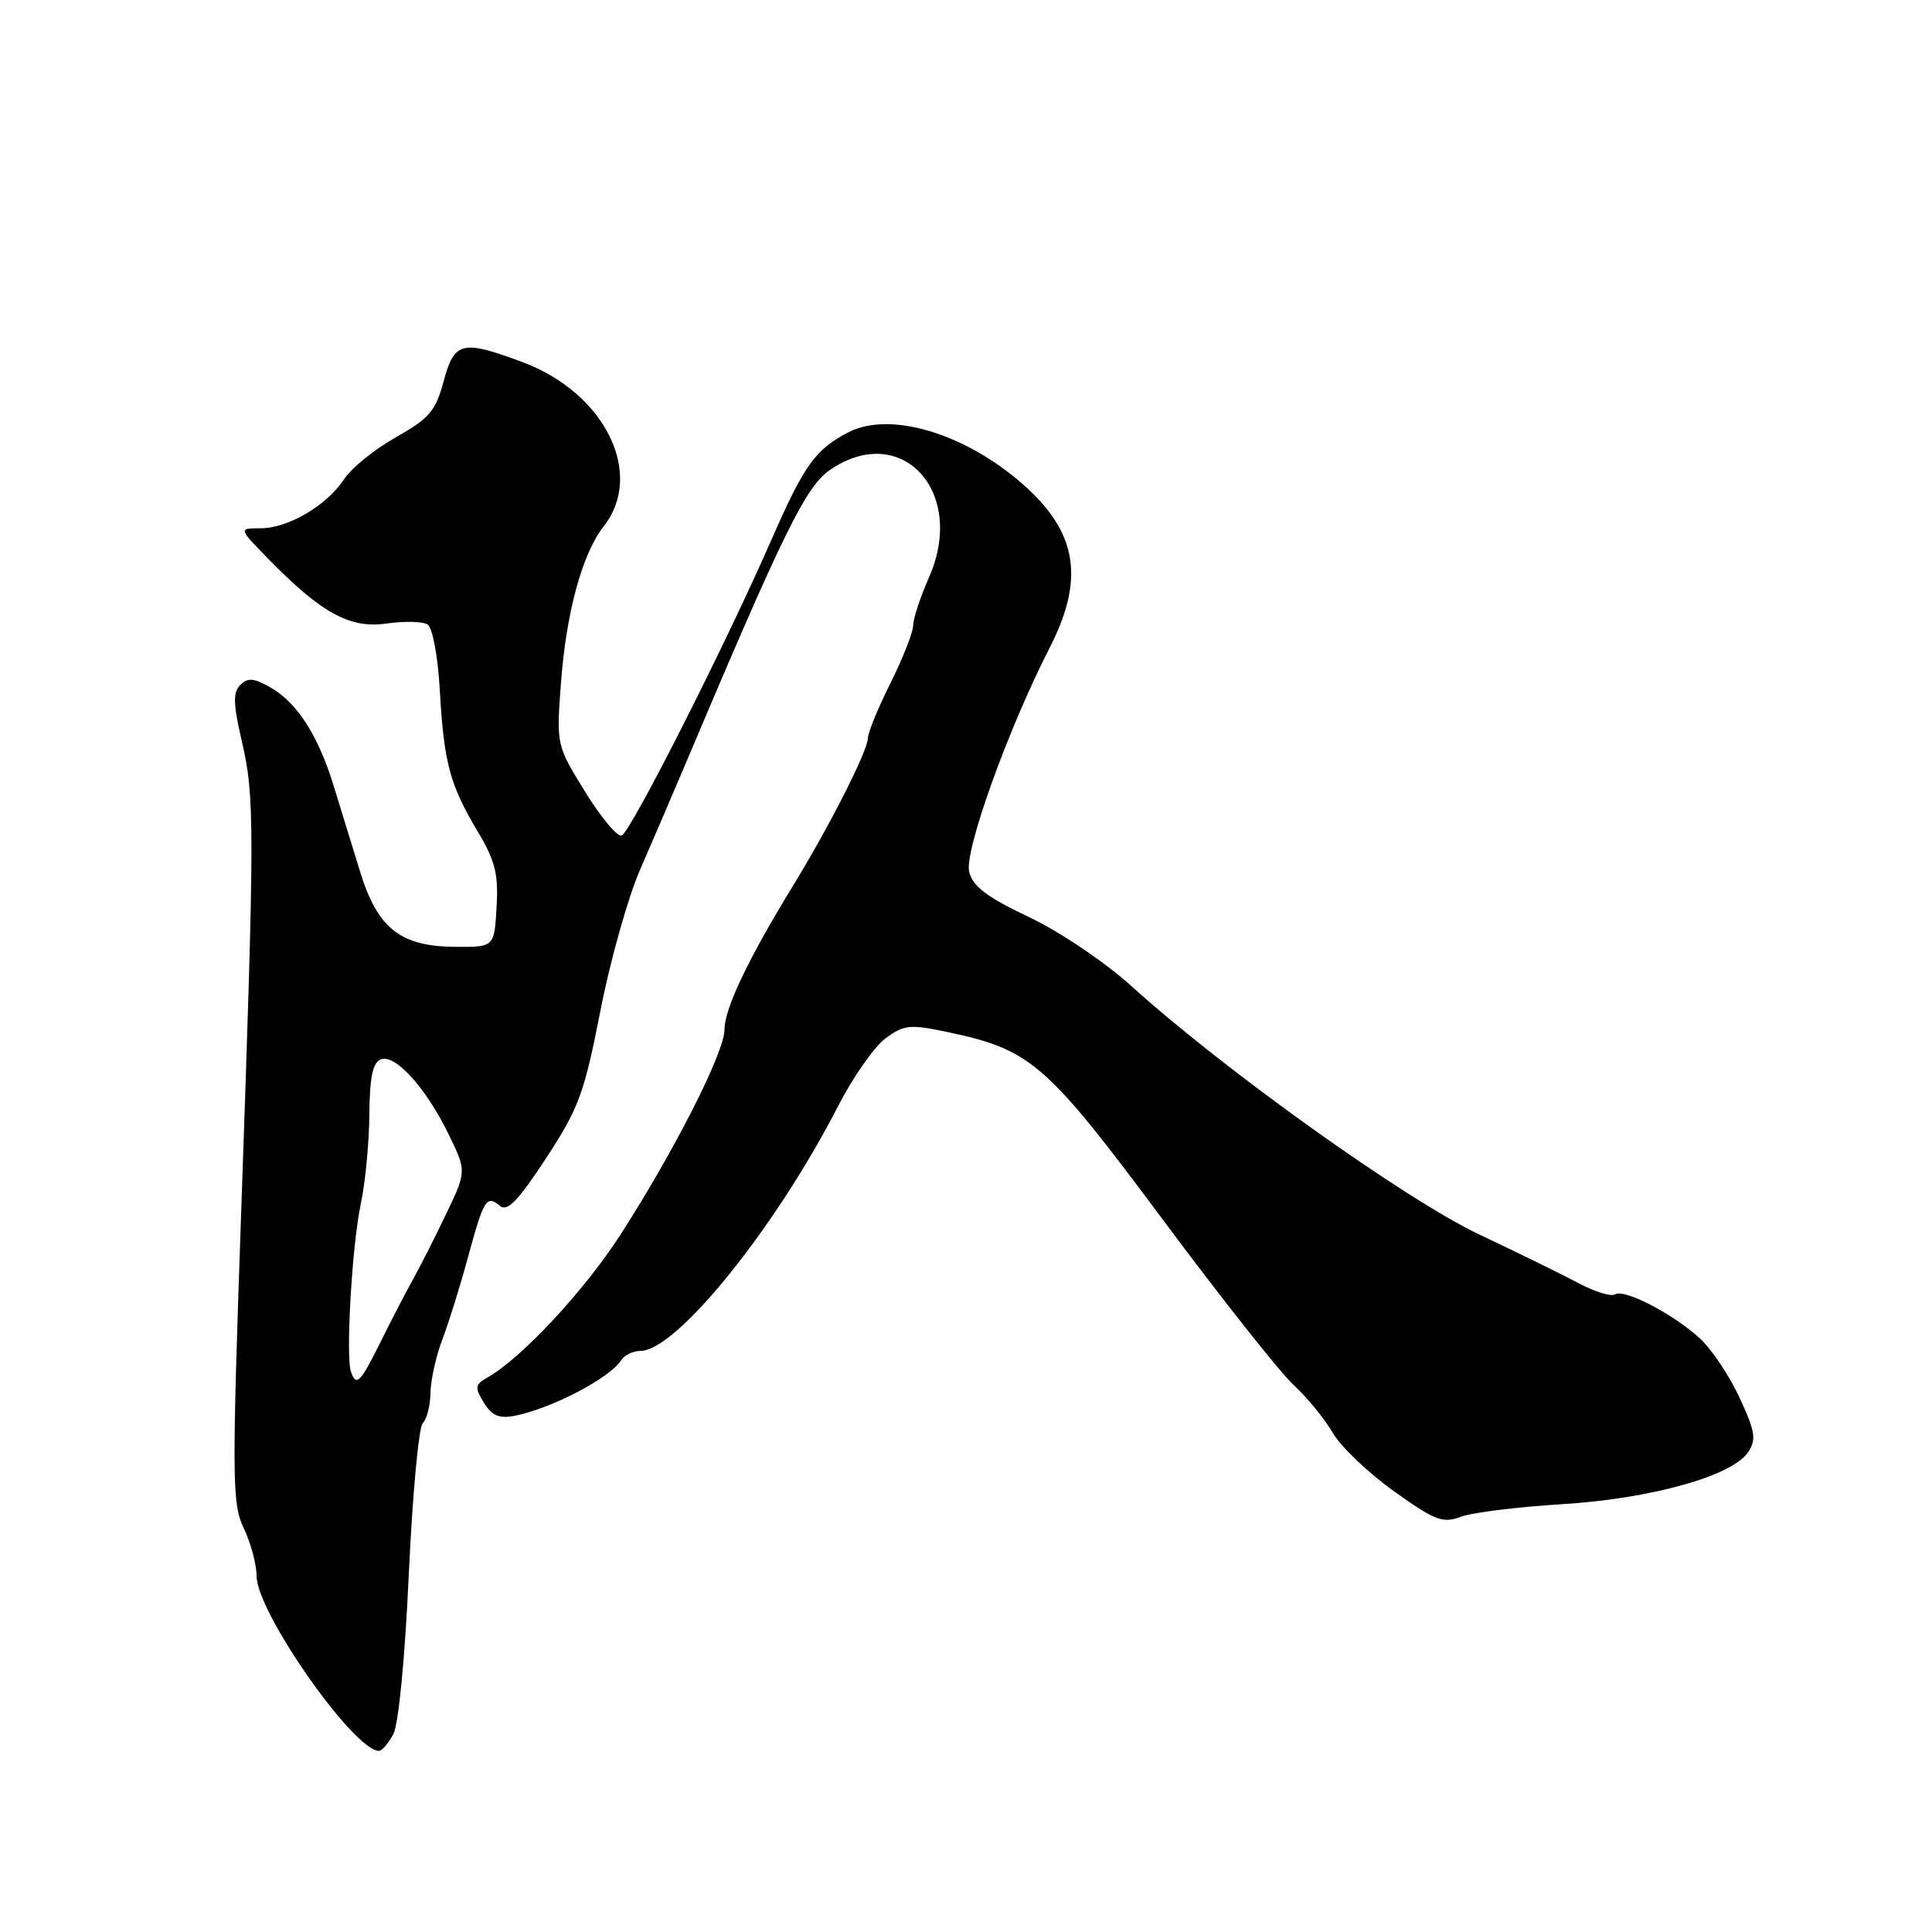 <?xml version="1.0" encoding="UTF-8" standalone="no"?>
<!DOCTYPE svg PUBLIC "-//W3C//DTD SVG 1.1//EN" "http://www.w3.org/Graphics/SVG/1.1/DTD/svg11.dtd" >
<svg xmlns="http://www.w3.org/2000/svg" xmlns:xlink="http://www.w3.org/1999/xlink" version="1.1" viewBox="0 0 256 256">
 <g >
 <path fill="currentColor"
d=" M 52.12 229.78 C 52.81 228.49 53.67 219.60 54.17 208.56 C 54.65 198.11 55.48 189.12 56.02 188.58 C 56.56 188.04 57.02 186.23 57.04 184.55 C 57.07 182.87 57.77 179.70 58.61 177.50 C 59.45 175.30 60.97 170.42 61.99 166.66 C 64.10 158.88 64.46 158.30 66.24 159.78 C 67.23 160.60 68.64 159.14 72.35 153.48 C 76.69 146.85 77.41 144.89 79.55 133.97 C 80.85 127.30 83.23 118.84 84.84 115.17 C 86.44 111.50 88.99 105.58 90.50 102.00 C 103.85 70.40 106.76 64.47 110.00 62.25 C 119.47 55.78 128.10 65.19 123.09 76.52 C 121.94 79.13 121.00 81.98 121.00 82.88 C 120.99 83.77 119.65 87.20 118.00 90.50 C 116.35 93.80 115.01 97.08 115.00 97.78 C 115.00 99.46 109.95 109.42 105.01 117.48 C 99.10 127.14 96.00 133.65 96.00 136.43 C 96.00 139.43 89.38 152.47 82.21 163.61 C 77.41 171.06 69.08 179.99 64.57 182.54 C 62.93 183.46 62.88 183.83 64.11 185.85 C 65.18 187.59 66.13 188.00 68.20 187.60 C 73.04 186.65 80.78 182.62 82.30 180.25 C 82.74 179.56 83.90 179.00 84.87 179.00 C 89.62 179.00 102.73 162.76 111.05 146.57 C 113.00 142.76 115.82 138.73 117.31 137.61 C 119.77 135.78 120.53 135.70 125.49 136.74 C 136.60 139.07 138.61 140.82 154.00 161.50 C 161.77 171.95 169.60 181.85 171.39 183.50 C 173.18 185.15 175.52 188.00 176.58 189.83 C 177.63 191.66 181.28 195.15 184.68 197.58 C 190.13 201.48 191.18 201.88 193.54 200.99 C 195.01 200.43 201.00 199.68 206.86 199.32 C 218.69 198.61 229.53 195.59 231.64 192.41 C 232.75 190.75 232.58 189.69 230.51 185.22 C 229.18 182.34 226.83 178.81 225.29 177.39 C 221.80 174.15 215.24 170.73 213.99 171.51 C 213.47 171.83 211.35 171.18 209.27 170.08 C 207.20 168.97 201.22 166.04 196.00 163.57 C 186.21 158.93 162.21 141.79 149.87 130.62 C 146.37 127.46 140.45 123.47 136.35 121.52 C 130.78 118.88 128.90 117.46 128.42 115.53 C 127.74 112.83 133.57 96.60 139.09 85.82 C 143.77 76.68 142.75 70.50 135.52 64.15 C 127.82 57.39 117.91 54.44 112.42 57.28 C 108.04 59.55 106.54 61.64 102.23 71.50 C 96.09 85.53 83.54 110.32 82.37 110.71 C 81.79 110.90 79.61 108.29 77.52 104.90 C 73.74 98.77 73.72 98.71 74.32 90.62 C 75.01 81.22 77.14 73.36 80.00 69.73 C 85.45 62.80 80.16 52.07 69.28 48.00 C 61.22 44.99 60.20 45.24 58.78 50.53 C 57.73 54.45 56.89 55.43 52.46 57.94 C 49.65 59.52 46.57 62.01 45.62 63.46 C 43.32 66.97 38.20 69.99 34.55 70.00 C 31.59 70.00 31.59 70.00 35.51 74.01 C 42.57 81.24 46.36 83.32 51.22 82.62 C 53.58 82.28 56.02 82.34 56.67 82.76 C 57.32 83.19 58.03 87.00 58.28 91.51 C 58.82 101.08 59.62 104.02 63.30 110.18 C 65.61 114.04 66.06 115.80 65.80 120.18 C 65.50 125.50 65.50 125.50 60.27 125.46 C 53.02 125.40 50.00 122.99 47.69 115.42 C 46.69 112.17 45.12 107.05 44.19 104.05 C 42.12 97.36 39.31 93.03 35.76 91.04 C 33.63 89.84 32.82 89.78 31.84 90.76 C 30.85 91.75 30.90 93.29 32.05 98.25 C 33.75 105.59 33.75 109.23 31.97 160.24 C 30.72 196.23 30.74 199.23 32.31 202.52 C 33.24 204.47 34.00 207.32 34.00 208.84 C 34.00 213.60 46.86 231.97 50.21 232.00 C 50.61 232.00 51.46 231.00 52.12 229.78 Z  M 46.50 181.75 C 45.79 179.69 46.66 164.87 47.81 159.50 C 48.40 156.75 48.91 151.45 48.94 147.72 C 48.98 142.72 49.39 140.79 50.47 140.37 C 52.38 139.64 56.48 144.18 59.47 150.35 C 61.82 155.20 61.82 155.20 59.12 160.85 C 57.63 163.96 55.66 167.85 54.74 169.50 C 53.82 171.15 51.89 174.86 50.46 177.75 C 47.72 183.27 47.21 183.78 46.50 181.75 Z "/>
</g>
</svg>